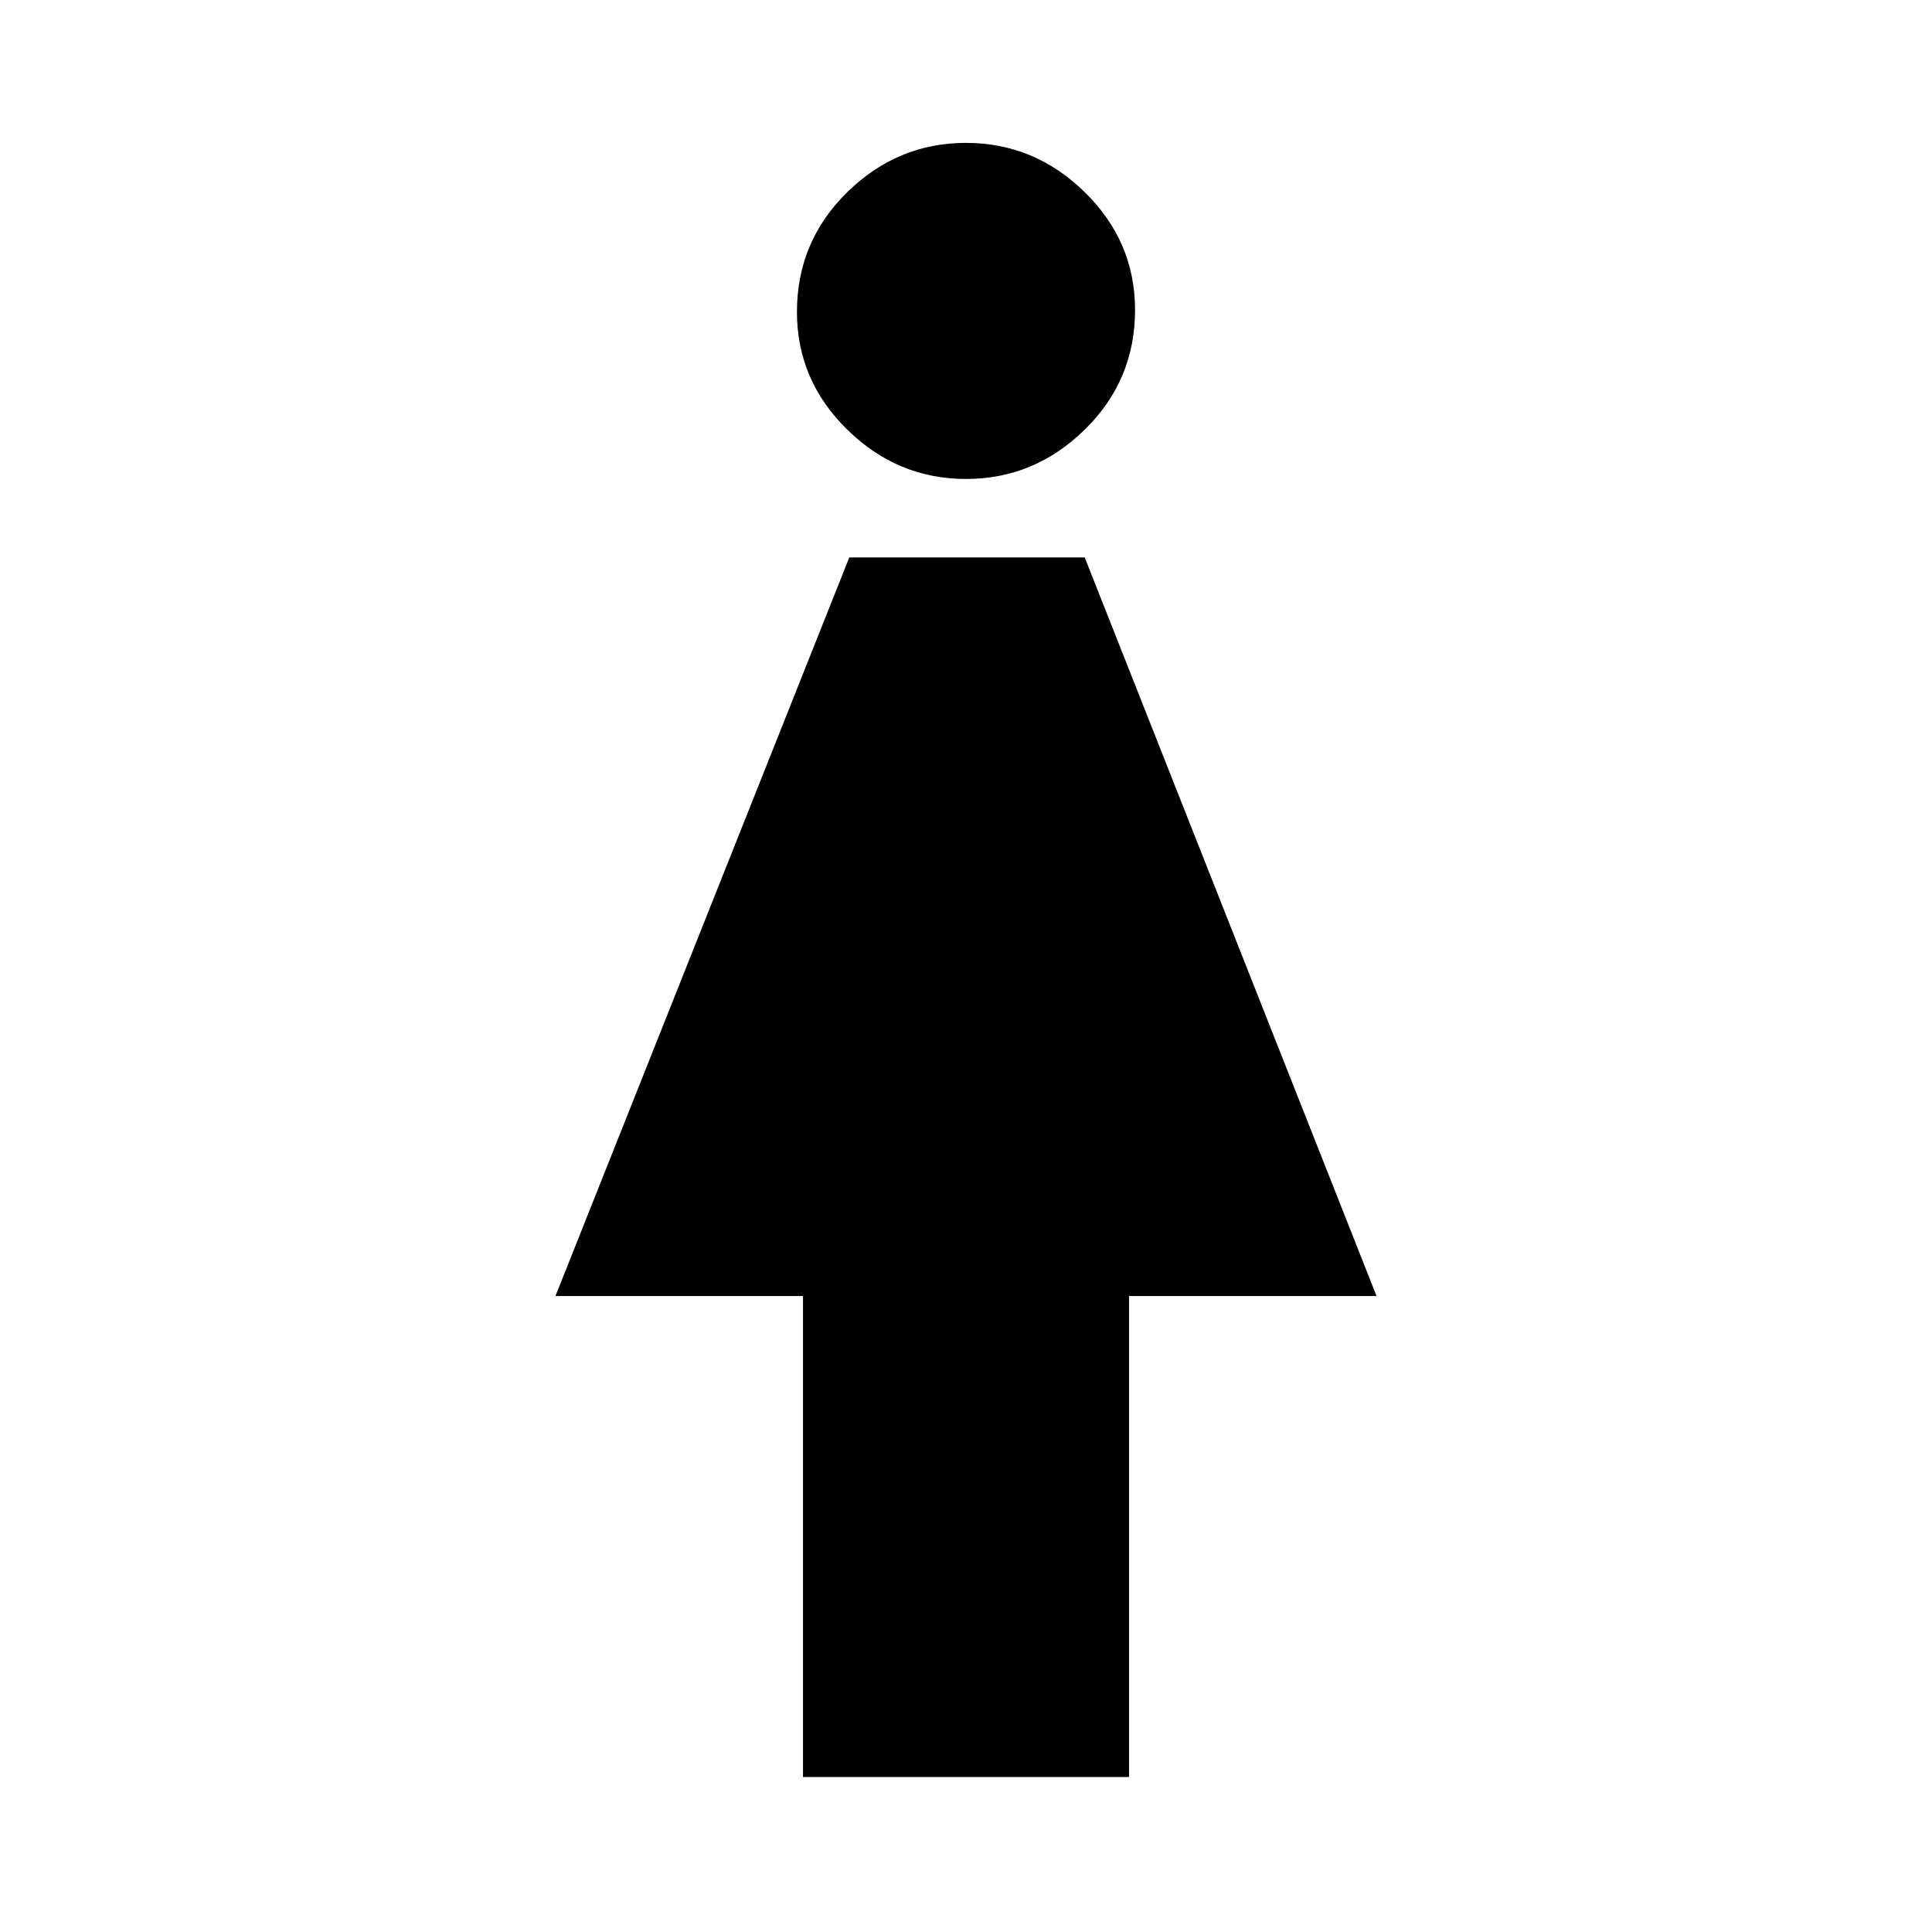 <svg xmlns="http://www.w3.org/2000/svg" height="24" width="24"><path d="M9.975 22.075V16.1H6.9L10.55 6.925H13.475L17.1 16.1H14.025V22.075ZM12 5.95Q11.15 5.95 10.525 5.337Q9.9 4.725 9.9 3.875Q9.9 3 10.525 2.387Q11.15 1.775 12 1.775Q12.85 1.775 13.475 2.387Q14.1 3 14.1 3.85Q14.1 4.725 13.475 5.337Q12.85 5.95 12 5.95Z"/></svg>